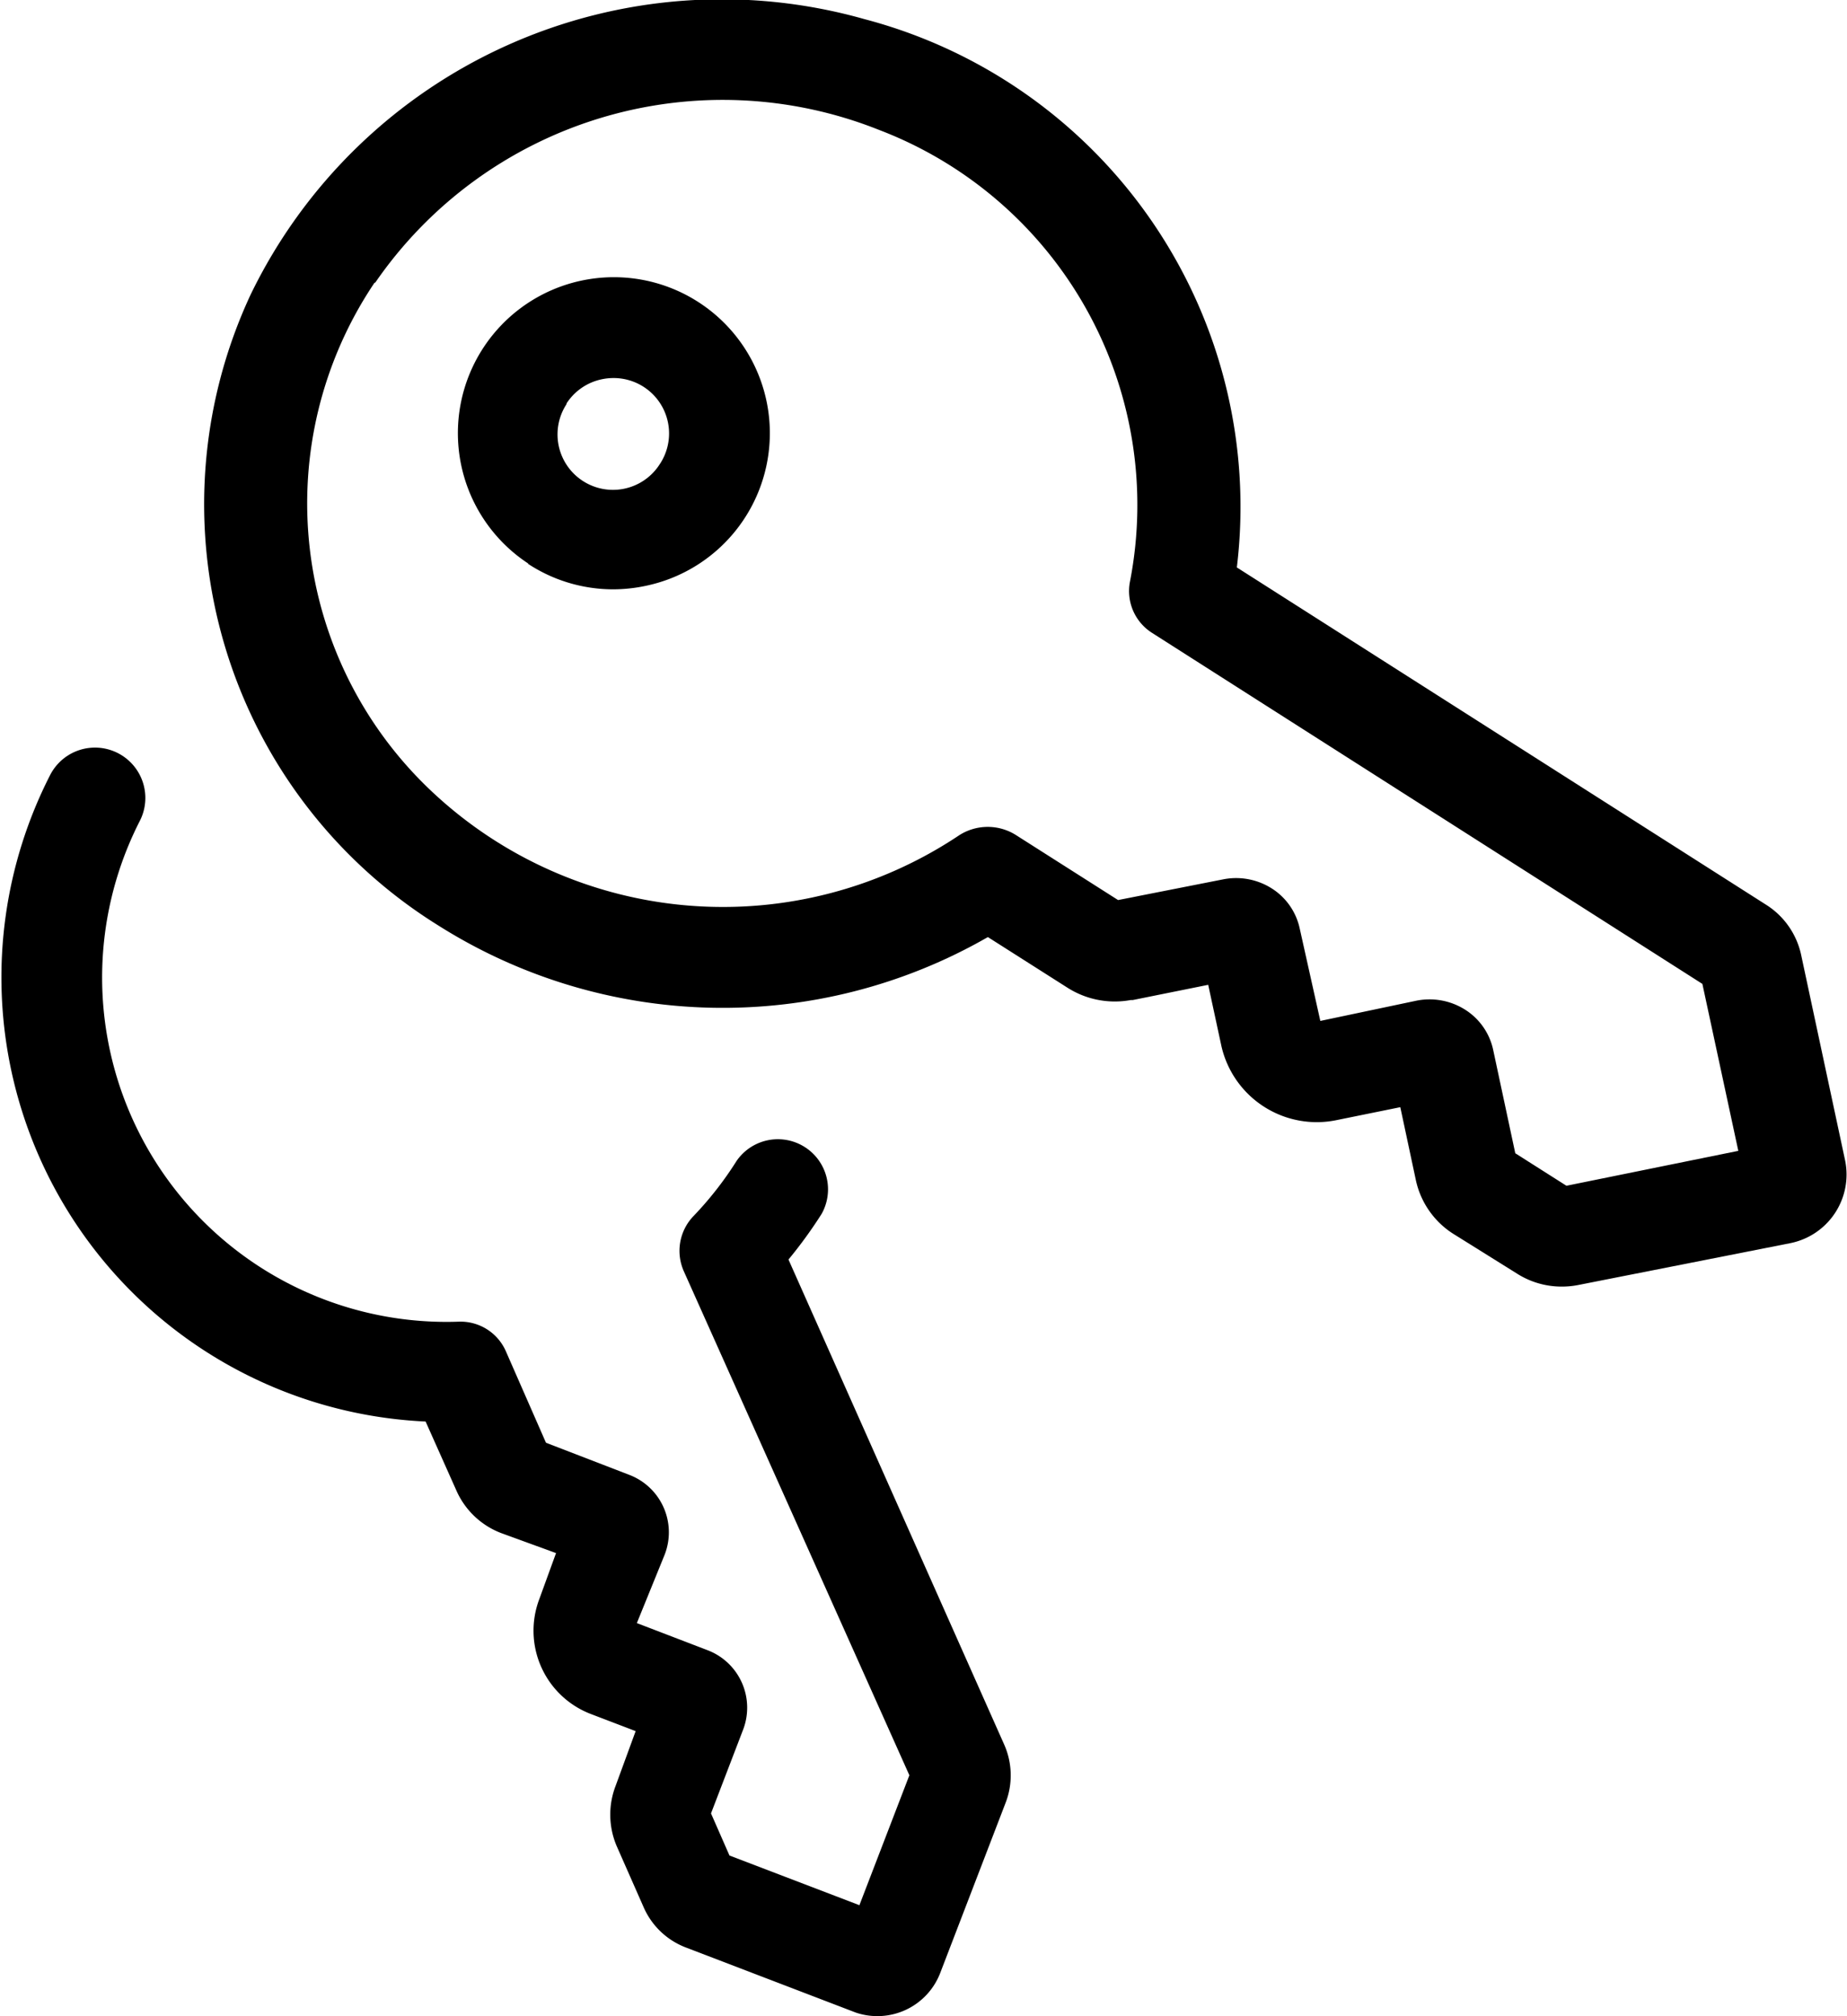 <svg id="icon-pronto" xmlns="http://www.w3.org/2000/svg" width="20" height="21.834" viewBox="0 0 20 21.834">
  <path id="Caminho_135" data-name="Caminho 135" d="M9.7,43.023l.336.753a.868.868,0,0,0,.482.456l.595.217-.18.495a.966.966,0,0,0,.558,1.248l.484.185-.217.593a.868.868,0,0,0,.017.664l.287.651a.816.816,0,0,0,.454.434l1.843.706a.729.729,0,0,0,.916-.434l.708-1.843a.823.823,0,0,0-.017-.625l-2.336-5.253a4.94,4.94,0,0,0,.358-.493.543.543,0,0,0-.92-.575,3.745,3.745,0,0,1-.469.6.543.543,0,0,0-.1.6l2.44,5.453-.541,1.407-1.407-.538-.2-.456.345-.9a.666.666,0,0,0-.384-.868l-.764-.293.3-.738a.666.666,0,0,0-.384-.868l-.9-.347-.434-.99a.536.536,0,0,0-.514-.321,3.729,3.729,0,0,1-3.449-5.425.545.545,0,1,0-.973-.493,4.815,4.815,0,0,0,4.081,7Z" transform="translate(-5.092 -27.63)"/>
  <path id="Caminho_136" data-name="Caminho 136" d="M17.8,11.017a5.761,5.761,0,0,0,5.948.124l.86.547a.954.954,0,0,0,.686.135h.022l.818-.165.143.664a1.059,1.059,0,0,0,1.253.8l.684-.139.168.788a.918.918,0,0,0,.4.58h0l.695.434a.9.9,0,0,0,.482.141.919.919,0,0,0,.181-.017l2.29-.452a.758.758,0,0,0,.6-.9l-.476-2.225a.855.855,0,0,0-.382-.543L26.444,7.138A5.461,5.461,0,0,0,22.411,1.2a5.669,5.669,0,0,0-6.645,2.981A5.371,5.371,0,0,0,17.8,11.017Zm-.688-6.96A4.568,4.568,0,0,1,22.57,2.4,4.347,4.347,0,0,1,25.287,7.29a.536.536,0,0,0,.241.558l5.957,3.8.389,1.808-1.861.378-.554-.352-.239-1.118a.684.684,0,0,0-.306-.438.721.721,0,0,0-.536-.094l-1.03.217-.223-1a.684.684,0,0,0-.3-.433.721.721,0,0,0-.53-.1l-1.137.224-1.1-.7a.572.572,0,0,0-.623,0,4.6,4.6,0,0,1-5.7-.468,4.281,4.281,0,0,1-.626-5.521Z" transform="translate(-13.051 -0.993)"/>
  <path id="Caminho_137" data-name="Caminho 137" d="M27.993,17.924a1.678,1.678,0,0,0,.927.278,1.71,1.71,0,0,0,.347-.037A1.689,1.689,0,1,0,28,17.924Zm.421-1.737a.6.6,0,0,1,.382-.26.612.612,0,0,1,.124-.013.6.6,0,0,1,.5.936h0a.6.6,0,0,1-1.009-.651Z" transform="translate(-22.278 -11.82)"/>
</svg>
